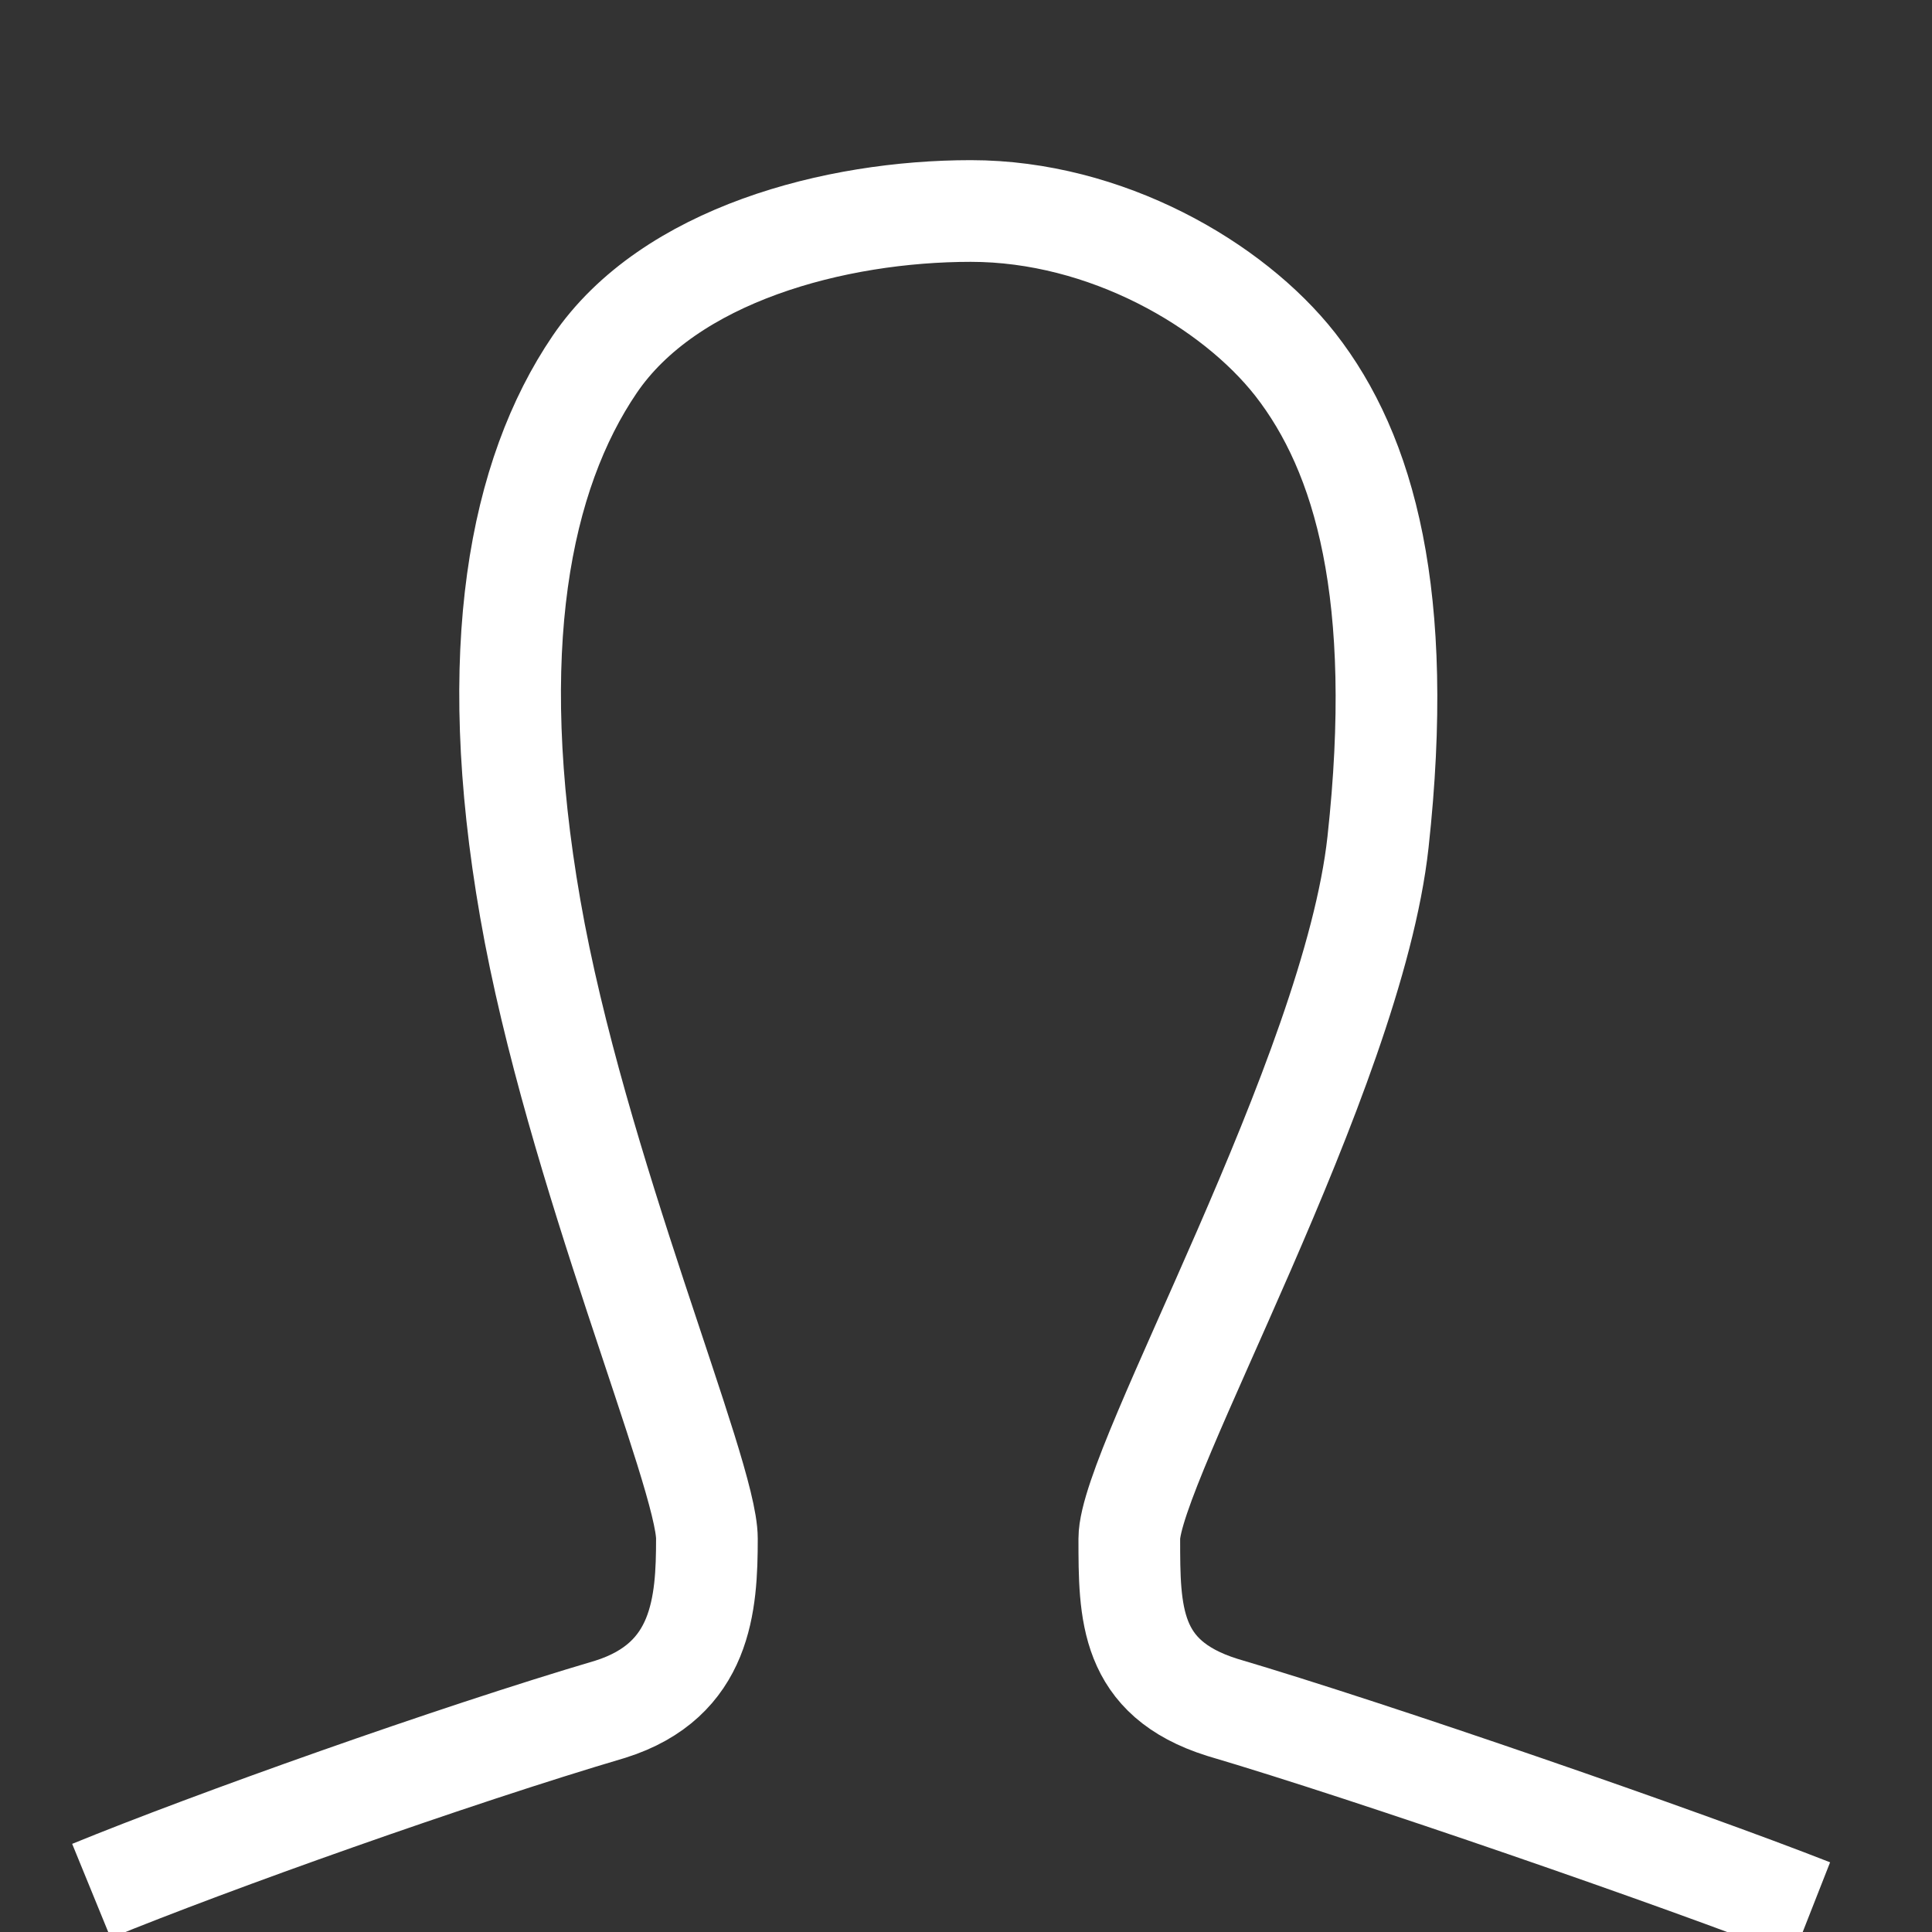<?xml version="1.0" encoding="UTF-8"?>
<svg width="19px" height="19px" viewBox="0 0 19 19" version="1.1" xmlns="http://www.w3.org/2000/svg" xmlns:xlink="http://www.w3.org/1999/xlink">
    <rect x="0" y="0" width="19" height="19" fill="#333333" stroke="none"/>
    <!-- Generator: Sketch 56.2 (81672) - https://sketch.com -->
    <title>Icon/Profile</title>
    <desc>Created with Sketch.</desc>
    <g id="Icon/Profile" stroke="none" stroke-width="1" fill="none" fill-rule="evenodd">
        <path d="M0.899,18.596 C2.085,18.111 4.449,17.268 6.003,16.809 C6.906,16.524 6.952,15.773 6.952,15.131 C6.952,14.489 5.659,11.487 5.215,8.937 C4.77,6.388 5.113,4.666 5.848,3.584 C6.583,2.502 8.217,2.075 9.547,2.075 C10.878,2.075 12.121,2.798 12.738,3.584 C13.423,4.461 13.817,5.861 13.552,8.281 C13.3,10.582 11.106,14.401 11.106,15.131 C11.106,15.861 11.106,16.503 12.018,16.79 C13.505,17.229 16.56,18.287 17.815,18.78" id="Fill-67" stroke="#FFFFFF"></path>
    </g>
</svg>